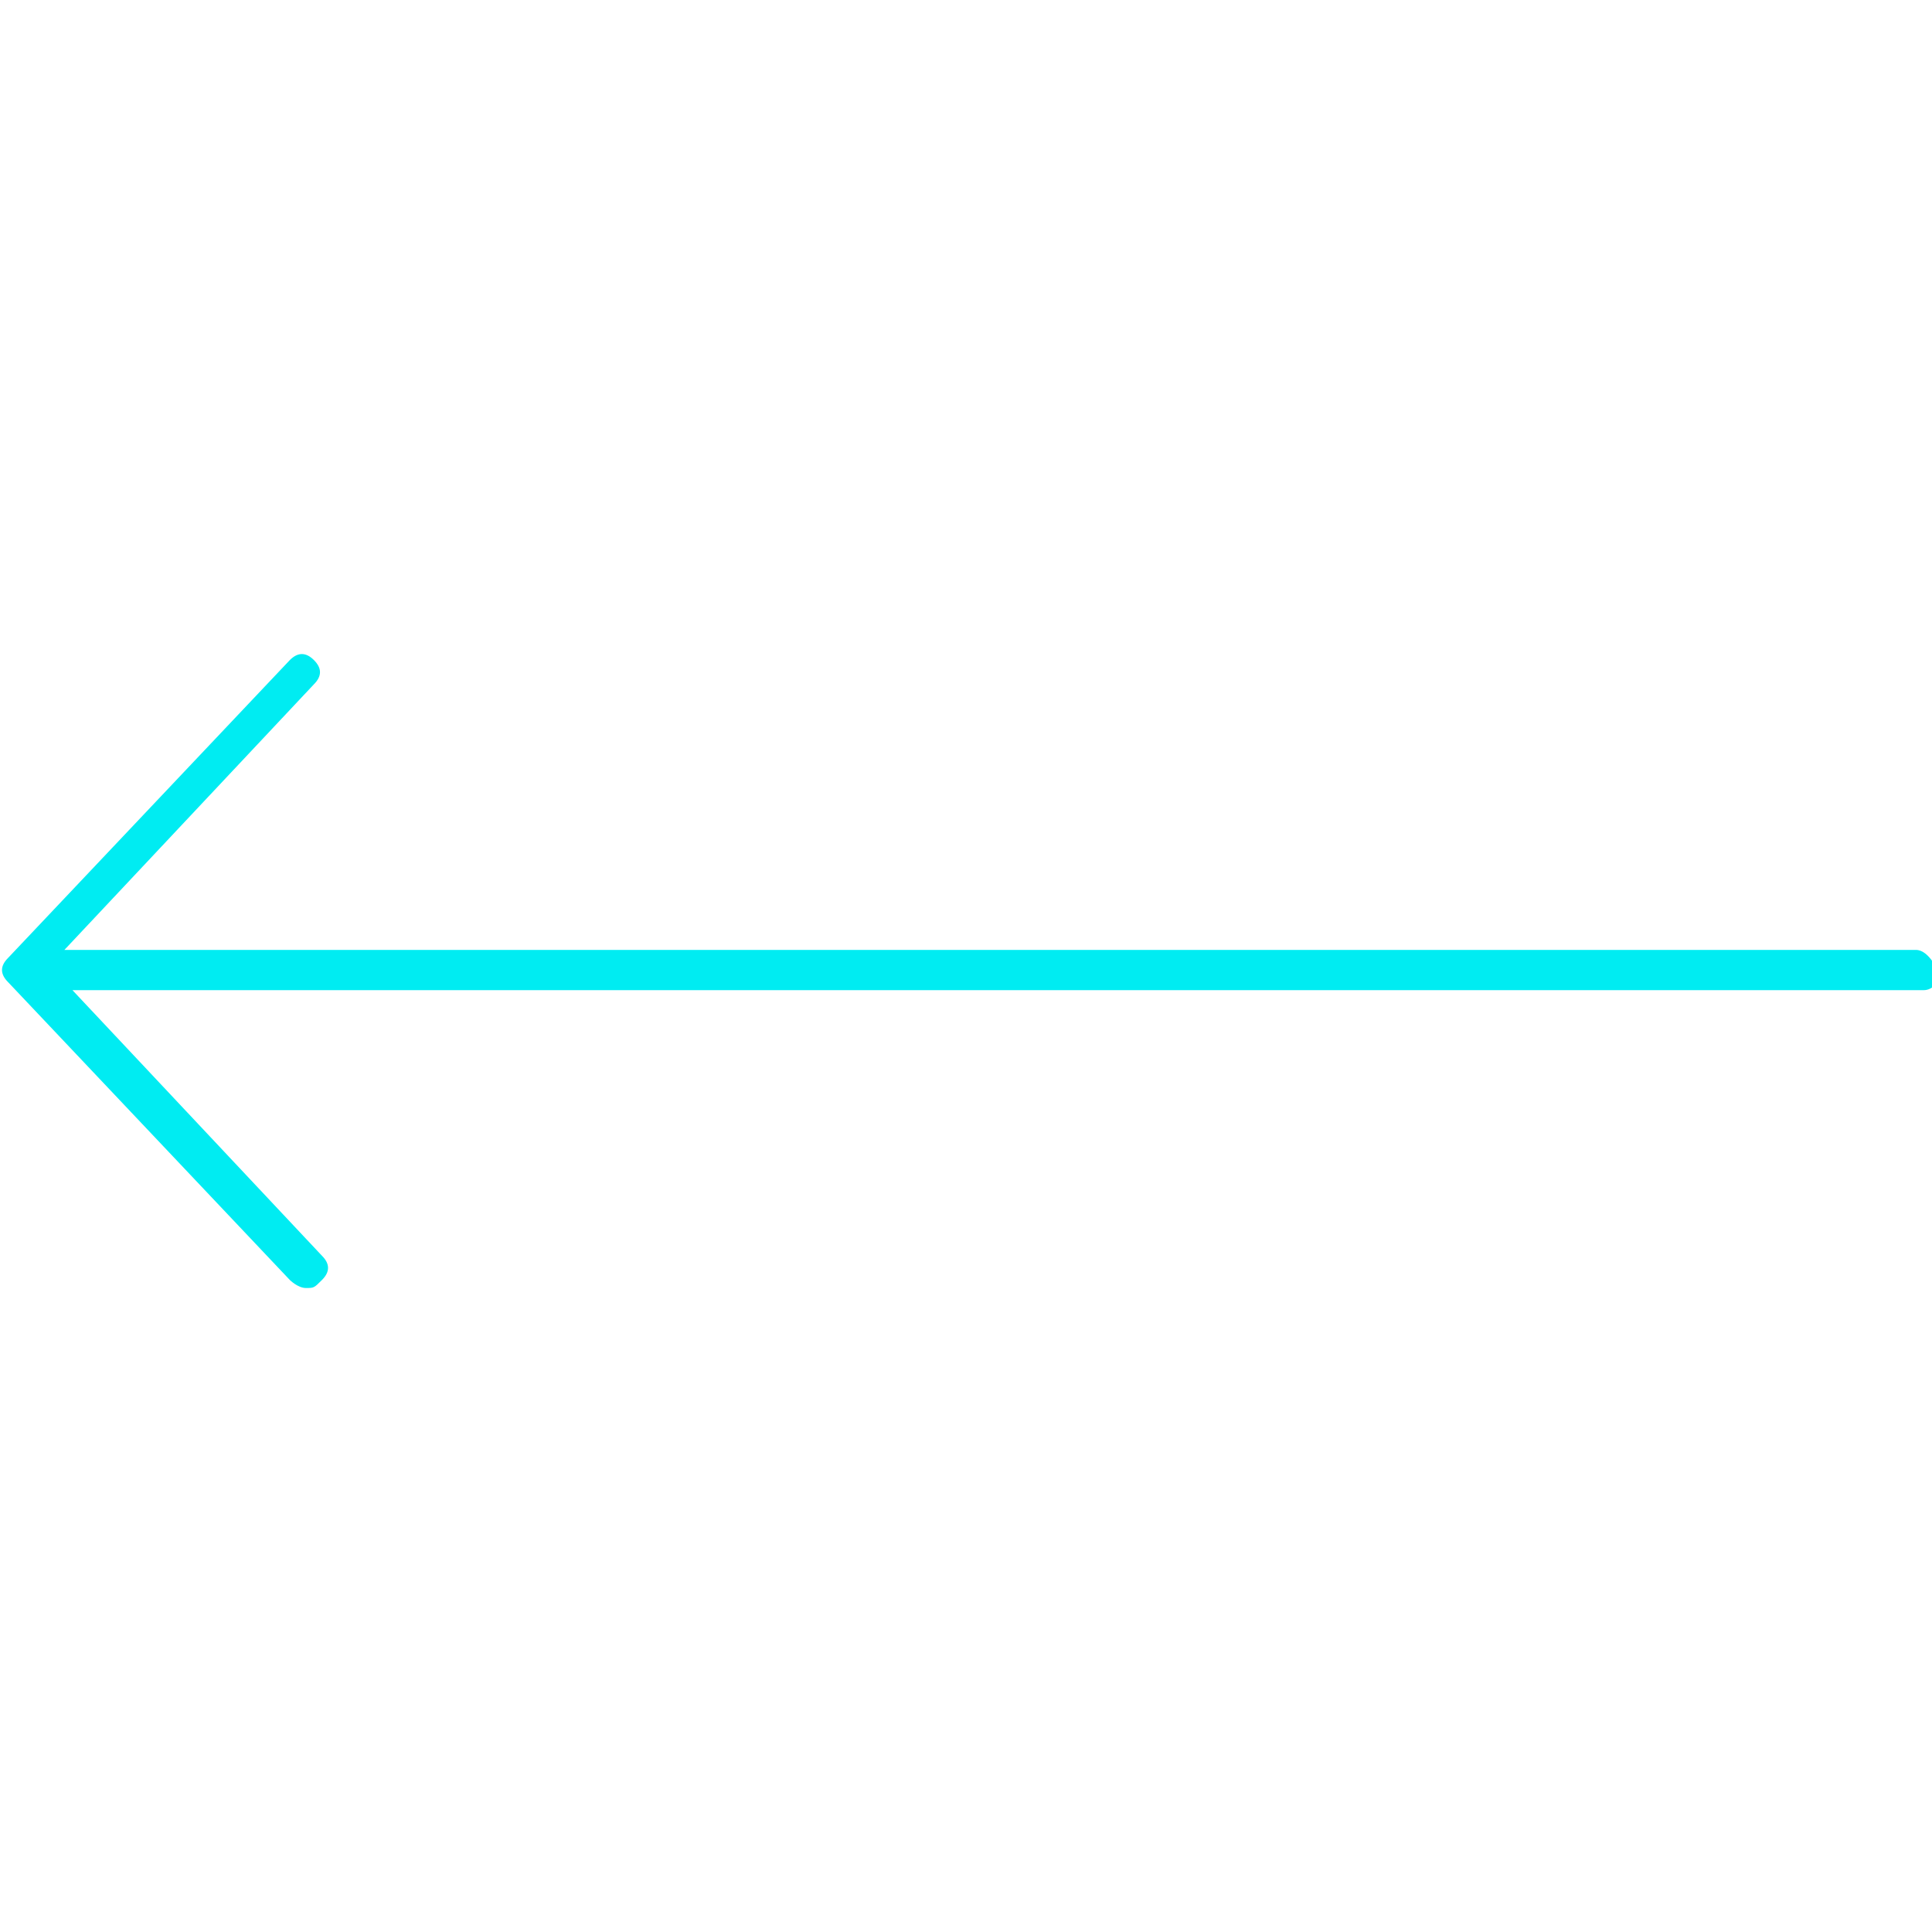 <?xml version="1.0" encoding="utf-8"?>
<!-- Generator: Adobe Illustrator 24.2.1, SVG Export Plug-In . SVG Version: 6.00 Build 0)  -->
<svg version="1.1" id="Capa_1" xmlns="http://www.w3.org/2000/svg" xmlns:xlink="http://www.w3.org/1999/xlink" x="0px" y="0px"
	 viewBox="0 0 24 24" style="enable-background:new 0 0 24 24;" xml:space="preserve">
<style type="text/css">
	.st0{fill:none;}
	.st1{fill:#00ECF2;}
</style>
<rect class="st0" width="24" height="24"/>
<path class="st1" d="M23.8,11.8h-23l3.1-3.3C4,8.4,4,8.3,3.9,8.2s-0.2-0.1-0.3,0l-3.5,3.7C0,12,0,12.1,0.1,12.2l3.5,3.7
	c0,0,0.1,0.1,0.2,0.1c0.1,0,0.1,0,0.2-0.1s0.1-0.2,0-0.3l-3.1-3.3h23c0.1,0,0.2-0.1,0.2-0.2C24,11.9,23.9,11.8,23.8,11.8z"/>
</svg>

